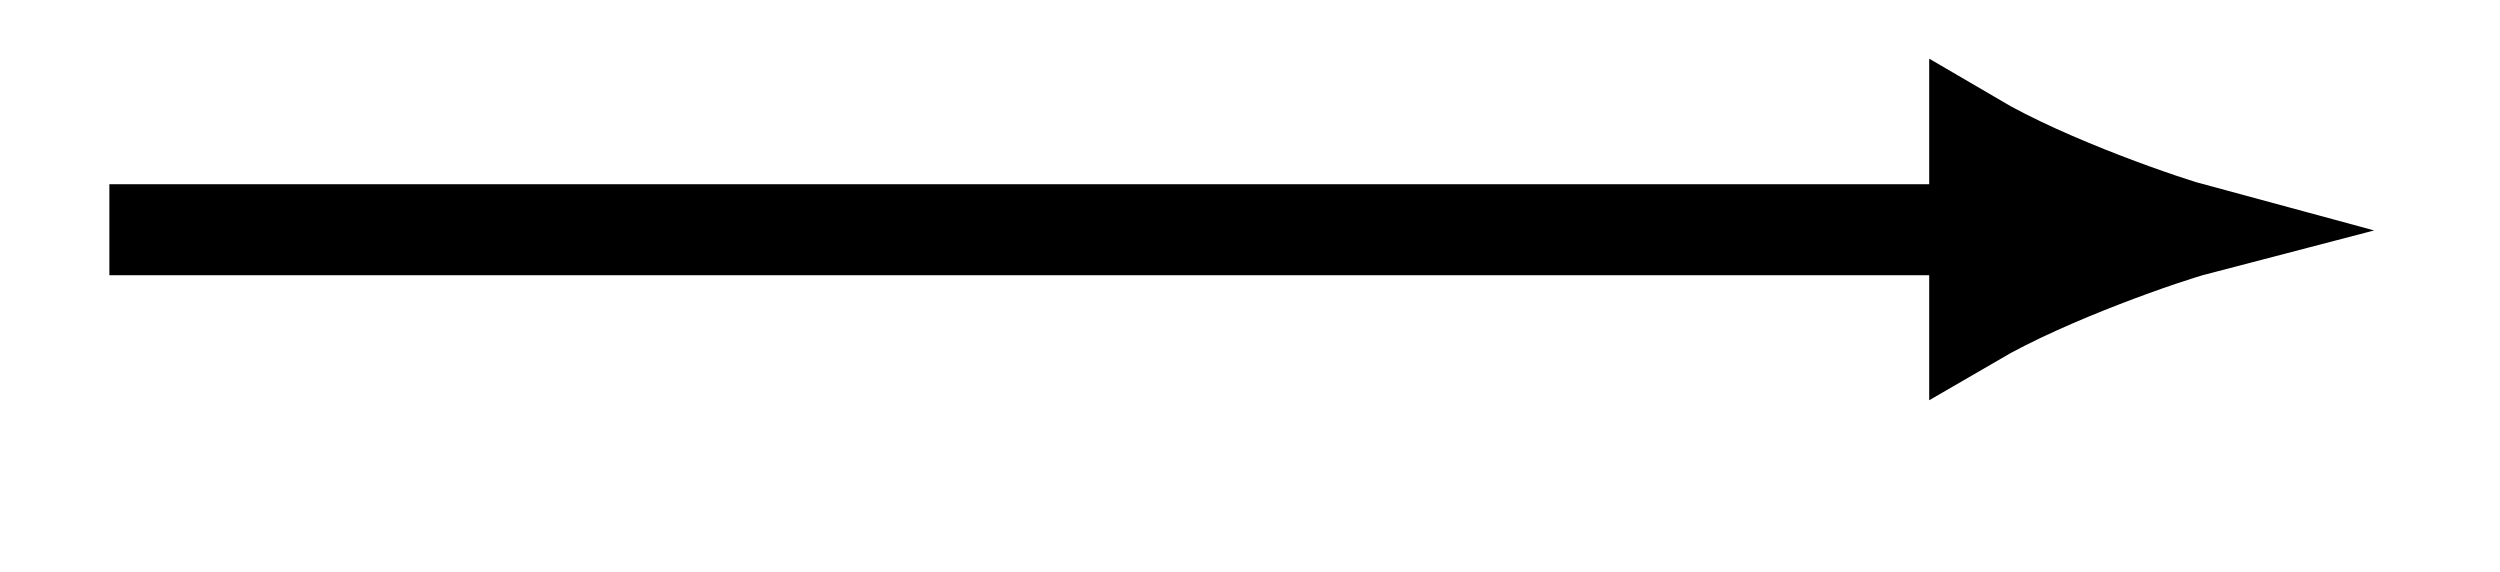 <svg xmlns="http://www.w3.org/2000/svg" width="29.196" height="6.675" viewBox="0 0 21.897 5.006" version="1.2"><defs><clipPath id="a"><path d="M6 0h15.844v4.508H6Zm0 0"/></clipPath></defs><path style="fill:none;stroke-width:.797;stroke-linecap:butt;stroke-linejoin:miter;stroke:#000;stroke-opacity:1;stroke-miterlimit:10" d="M0 2.212h16.34" transform="matrix(1 0 0 -1 .958 4.224)"/><path style="stroke:none;fill-rule:nonzero;fill:#000;fill-opacity:1" d="M19.238 2.012c-.238-.063-1.285-.414-1.941-.801v1.601c.656-.382 1.703-.738 1.941-.8Zm0 0"/><g clip-path="url(#a)"><path style="fill:none;stroke-width:.797;stroke-linecap:butt;stroke-linejoin:miter;stroke:#000;stroke-opacity:1;stroke-miterlimit:10" d="M1.942 0C1.704.064.657.416 0 .802V-.8c.657.383 1.704.738 1.942.8Zm0 0" transform="matrix(1 0 0 -1 17.296 2.012)"/></g></svg>